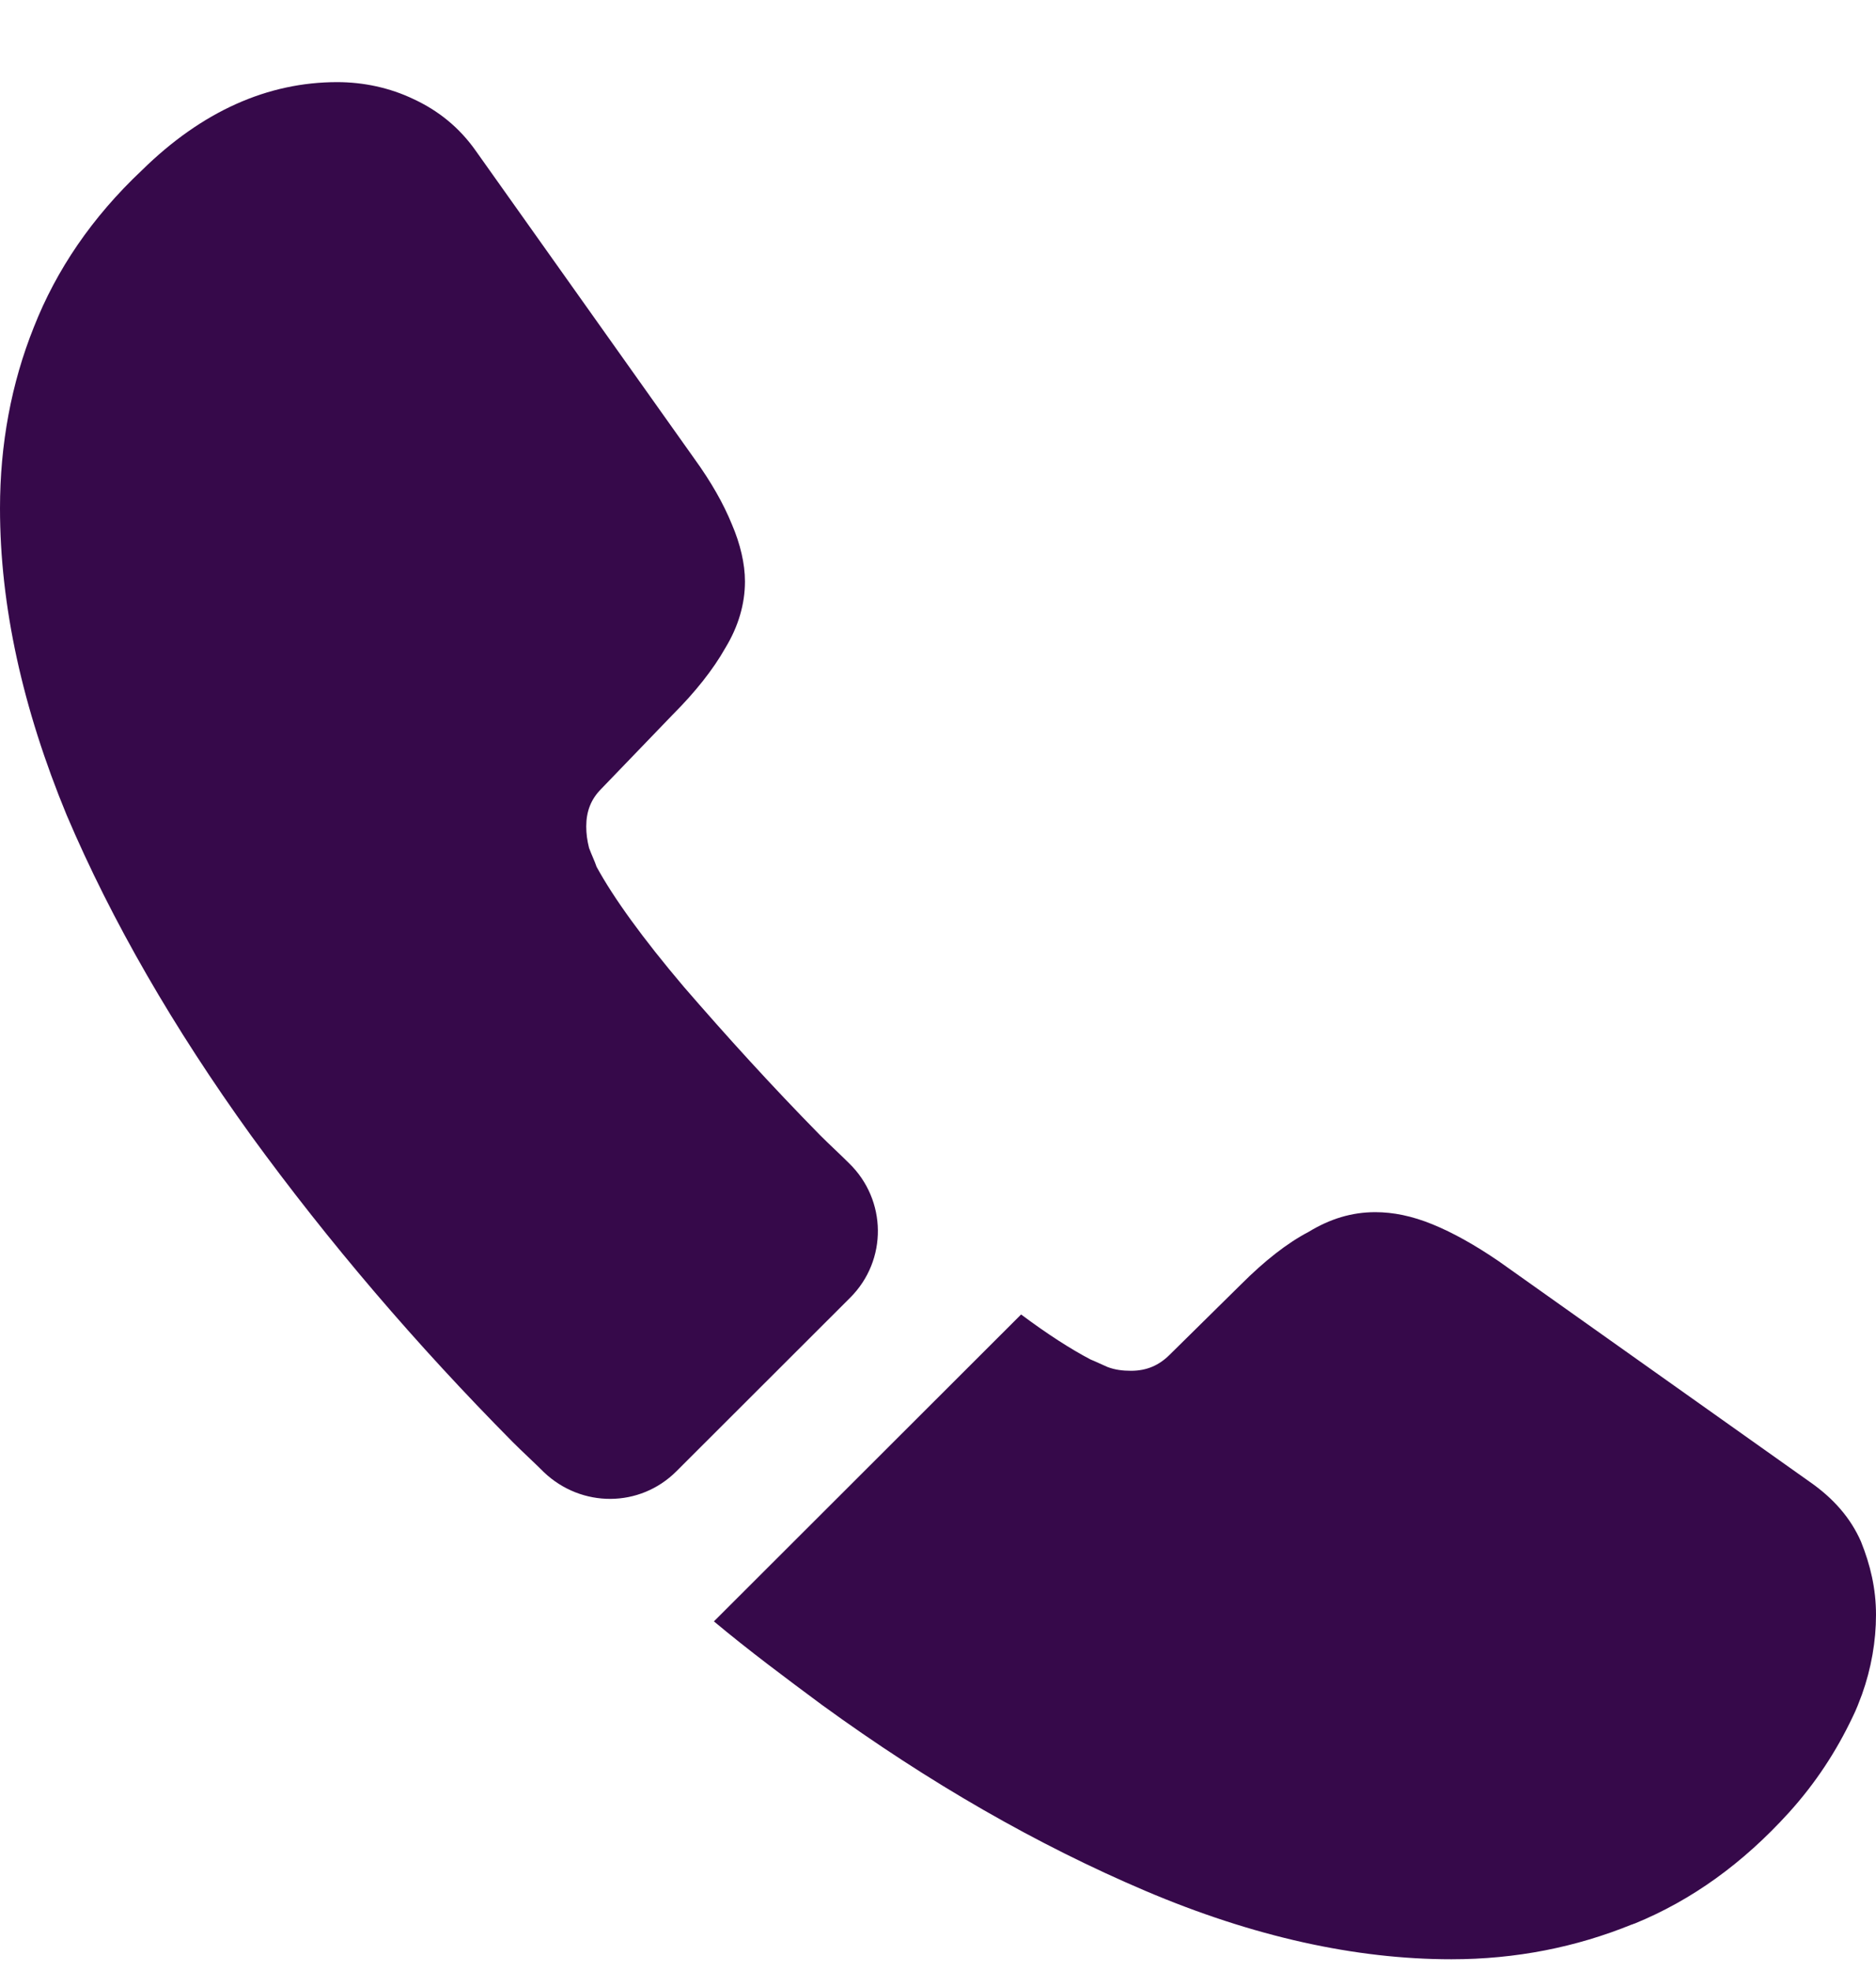 <svg width="20" height="21" viewBox="0 0 20 21" fill="none" xmlns="http://www.w3.org/2000/svg">
<path d="M9.064 13.826L7.211 15.676C6.82 16.066 6.199 16.066 5.799 15.686C5.689 15.576 5.578 15.476 5.468 15.366C4.437 14.326 3.505 13.236 2.674 12.095C1.853 10.956 1.192 9.815 0.711 8.685C0.24 7.545 0 6.455 0 5.415C0 4.735 0.12 4.085 0.361 3.485C0.601 2.875 0.981 2.315 1.512 1.815C2.153 1.185 2.854 0.875 3.595 0.875C3.876 0.875 4.156 0.935 4.407 1.055C4.667 1.175 4.897 1.355 5.078 1.615L7.401 4.885C7.582 5.135 7.712 5.365 7.802 5.585C7.892 5.795 7.942 6.005 7.942 6.195C7.942 6.435 7.872 6.675 7.732 6.905C7.602 7.135 7.411 7.375 7.171 7.615L6.41 8.405C6.3 8.515 6.25 8.645 6.25 8.805C6.25 8.885 6.26 8.955 6.28 9.035C6.31 9.115 6.34 9.175 6.36 9.235C6.54 9.565 6.85 9.995 7.291 10.515C7.742 11.036 8.223 11.566 8.743 12.095C8.843 12.195 8.954 12.296 9.054 12.396C9.454 12.786 9.464 13.426 9.064 13.826Z" fill="#36094A"/>
<path d="M20 17.205C20 17.485 19.95 17.775 19.85 18.055C19.82 18.135 19.79 18.215 19.75 18.295C19.579 18.655 19.359 18.995 19.069 19.315C18.578 19.855 18.037 20.245 17.426 20.495C17.416 20.495 17.406 20.505 17.396 20.505C16.805 20.745 16.164 20.875 15.473 20.875C14.452 20.875 13.36 20.635 12.208 20.145C11.057 19.655 9.905 18.995 8.763 18.165C8.372 17.875 7.982 17.585 7.611 17.275L10.886 14.005C11.167 14.215 11.417 14.375 11.627 14.485C11.678 14.505 11.738 14.535 11.808 14.565C11.888 14.595 11.968 14.605 12.058 14.605C12.228 14.605 12.358 14.545 12.469 14.435L13.23 13.685C13.48 13.435 13.721 13.245 13.951 13.125C14.181 12.985 14.412 12.915 14.662 12.915C14.852 12.915 15.053 12.955 15.273 13.045C15.493 13.135 15.724 13.265 15.974 13.435L19.289 15.785C19.549 15.965 19.73 16.175 19.84 16.425C19.94 16.675 20 16.925 20 17.205Z" fill="#36094A"/>
</svg>
